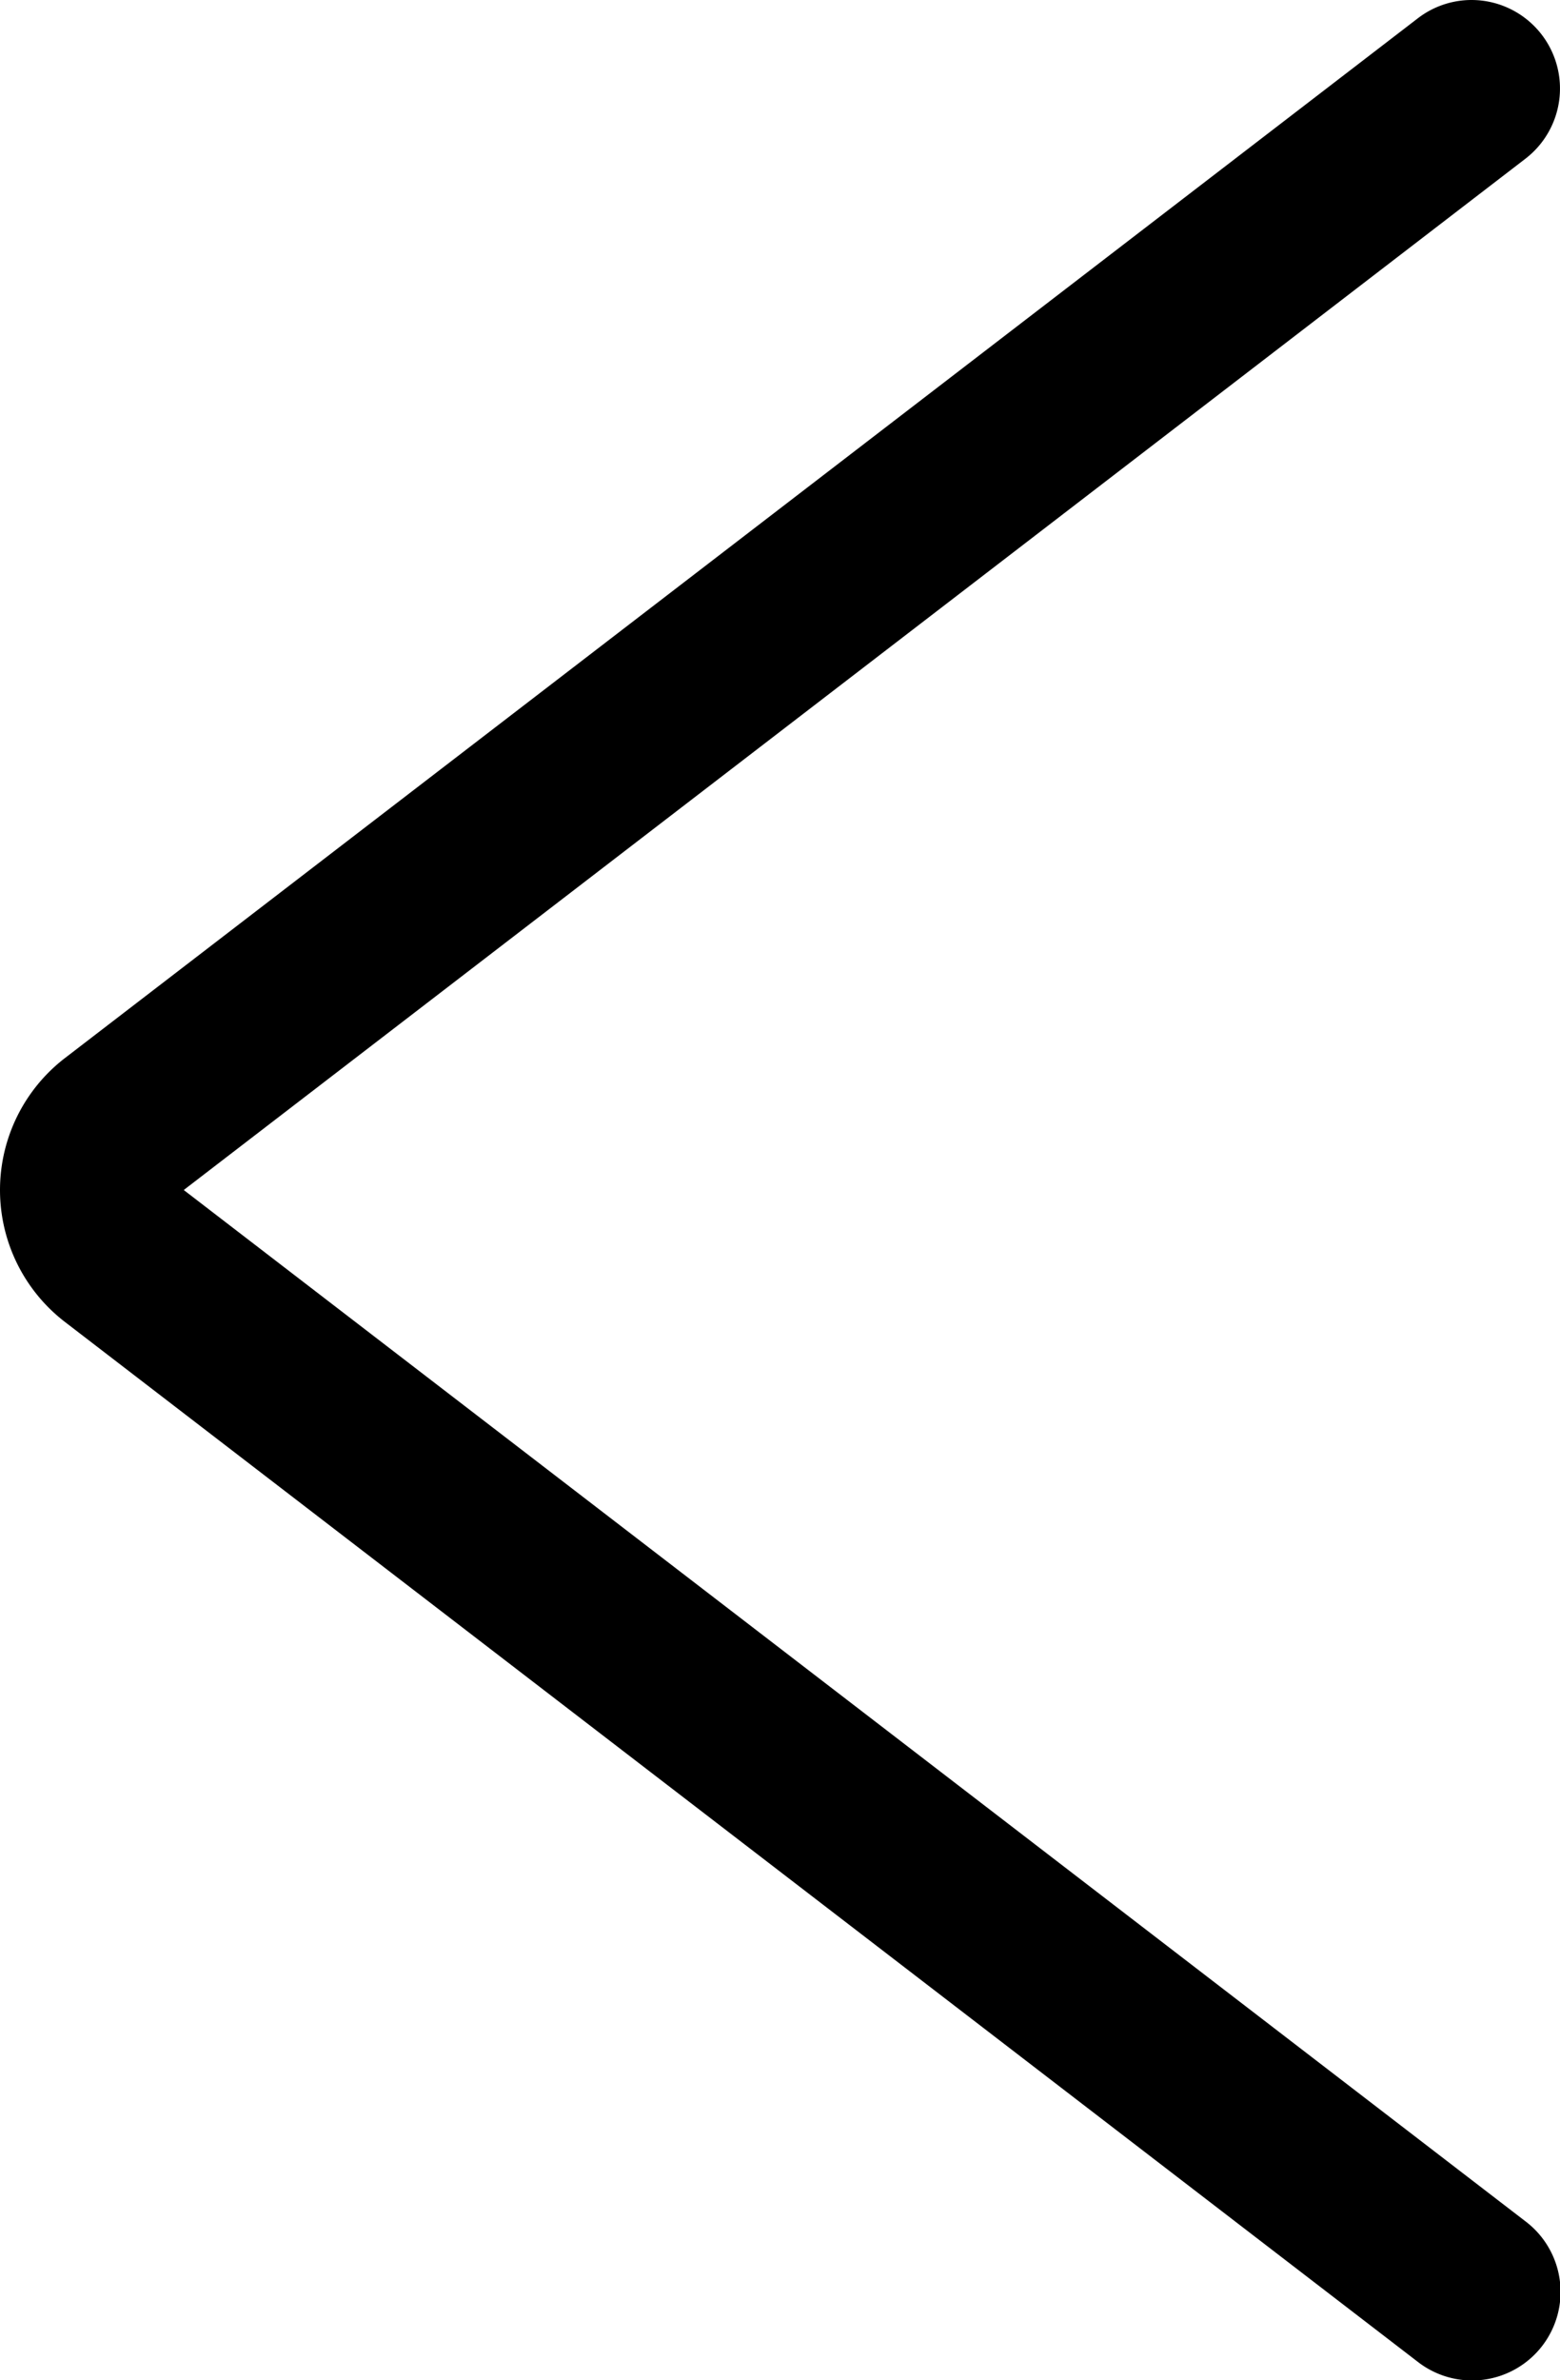 <svg id="b1f6ab7b-46a4-4c20-956c-29a6c14e4c1d" data-name="Livello 1" xmlns="http://www.w3.org/2000/svg" width="528.93" height="806.53" viewBox="0 0 528.93 806.53">
  <path d="M256.29,159.68" transform="translate(-222.43 -108.74)" fill="none" stroke="#000" stroke-linecap="round" stroke-miterlimit="10" stroke-width="60"/>
  <path d="M721.33,108.74a30,30,0,0,1,18.3,53.79L284.73,512l454.9,349.47a30,30,0,1,1-36.55,47.58L244.47,556.73a56.41,56.41,0,0,1,0-89.46L703.08,115A29.85,29.85,0,0,1,721.33,108.74Z" transform="translate(-222.43 -108.74)"/>
</svg>
